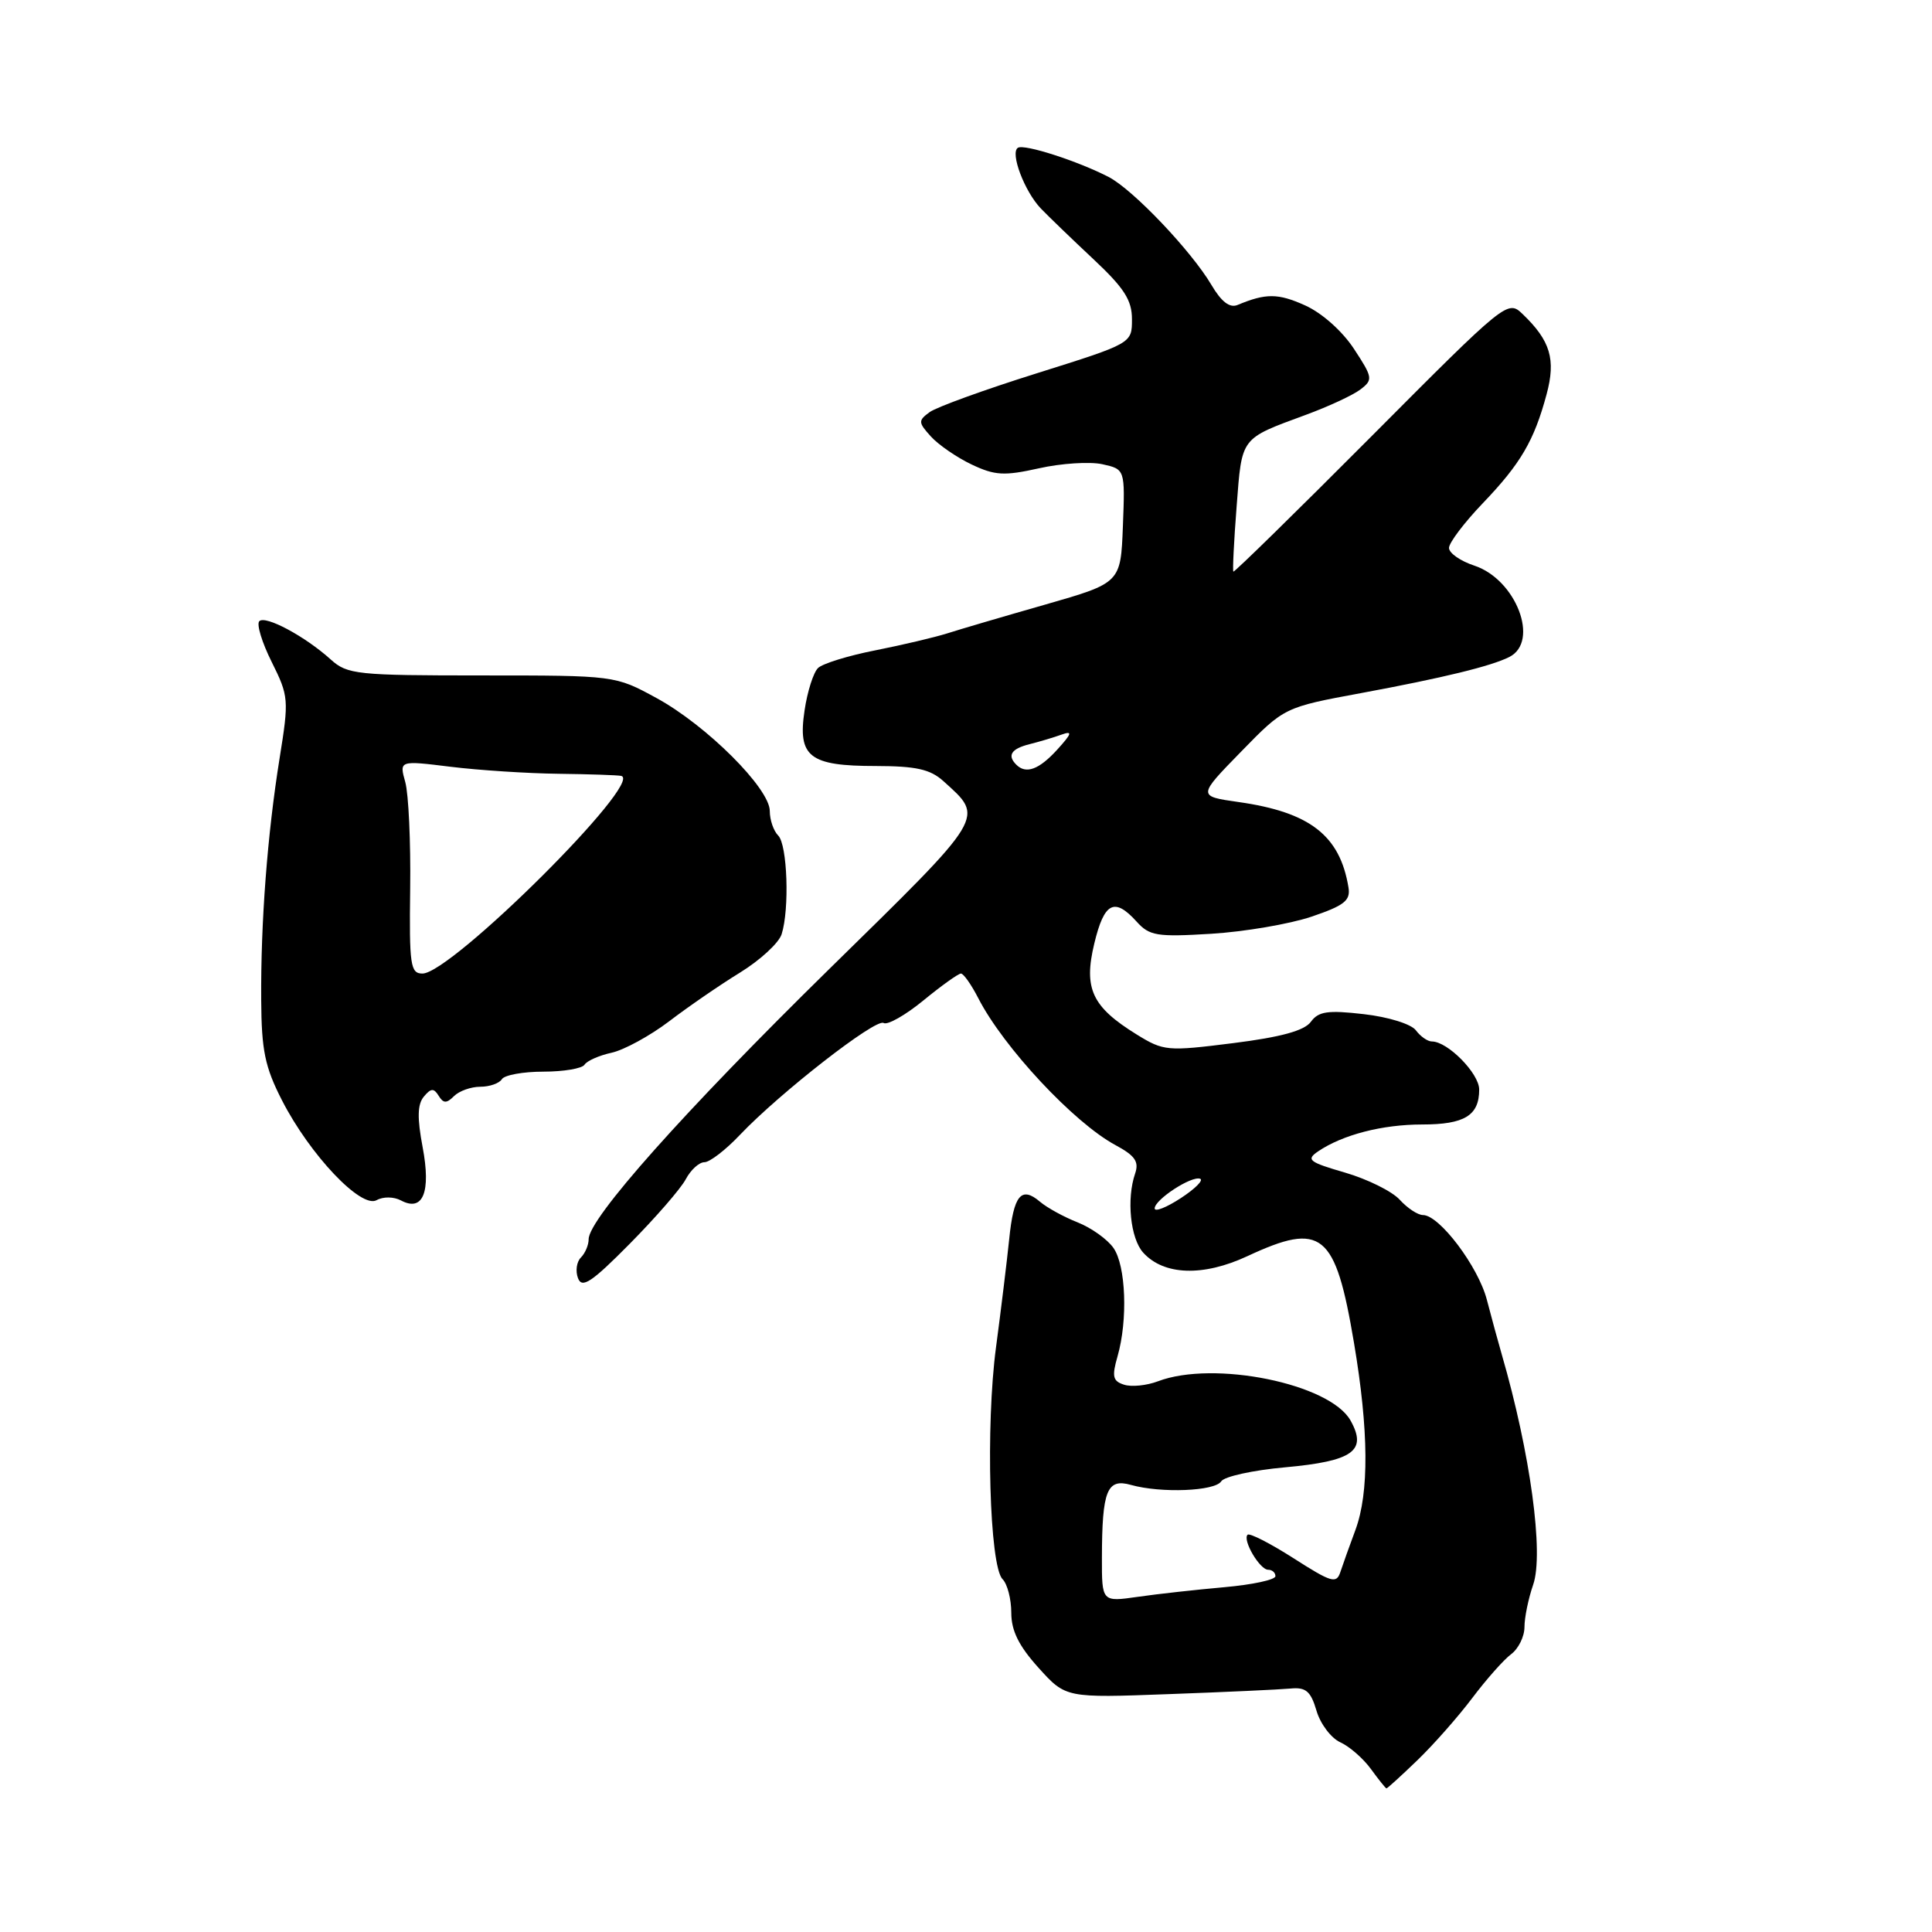 <?xml version="1.0" encoding="UTF-8" standalone="no"?>
<!DOCTYPE svg PUBLIC "-//W3C//DTD SVG 1.1//EN" "http://www.w3.org/Graphics/SVG/1.1/DTD/svg11.dtd" >
<svg xmlns="http://www.w3.org/2000/svg" xmlns:xlink="http://www.w3.org/1999/xlink" version="1.1" viewBox="0 0 256 256">
 <g >
 <path fill="currentColor"
d=" M 187.80 233.25 C 189.94 231.19 193.22 227.47 195.08 225.00 C 196.94 222.53 199.26 219.91 200.23 219.19 C 201.20 218.47 202.00 216.85 202.00 215.59 C 202.00 214.33 202.52 211.81 203.15 209.99 C 204.59 205.86 202.78 192.54 199.00 179.50 C 198.52 177.85 197.63 174.58 197.02 172.24 C 195.88 167.83 190.73 161.00 188.55 161.00 C 187.87 161.00 186.49 160.09 185.48 158.98 C 184.47 157.86 181.21 156.25 178.24 155.38 C 173.42 153.98 173.03 153.67 174.66 152.56 C 177.91 150.36 183.16 149.00 188.45 149.00 C 194.06 149.00 196.00 147.81 196.00 144.37 C 196.00 142.24 191.83 138.00 189.73 138.00 C 189.17 138.00 188.22 137.34 187.61 136.52 C 186.99 135.69 183.96 134.75 180.71 134.38 C 175.94 133.83 174.71 134.01 173.70 135.39 C 172.84 136.57 169.75 137.42 163.40 138.22 C 154.66 139.32 154.19 139.28 150.61 137.07 C 144.69 133.41 143.56 130.99 145.00 125.02 C 146.31 119.56 147.66 118.86 150.60 122.11 C 152.31 124.01 153.28 124.17 160.50 123.73 C 164.90 123.46 170.87 122.44 173.76 121.47 C 178.13 119.99 178.97 119.33 178.68 117.59 C 177.55 110.70 173.57 107.61 164.09 106.27 C 158.69 105.50 158.69 105.50 164.44 99.61 C 170.18 93.72 170.18 93.72 180.34 91.84 C 191.23 89.82 197.59 88.27 200.00 87.05 C 204.04 85.00 200.89 76.78 195.36 74.95 C 193.51 74.34 192.00 73.29 192.00 72.60 C 192.00 71.92 194.01 69.26 196.46 66.70 C 201.49 61.45 203.28 58.40 204.93 52.25 C 206.18 47.62 205.44 45.14 201.74 41.60 C 199.78 39.72 199.57 39.89 181.70 57.84 C 171.77 67.81 163.54 75.87 163.43 75.74 C 163.31 75.61 163.50 71.72 163.86 67.10 C 164.57 57.84 164.30 58.19 173.00 54.98 C 176.03 53.87 179.30 52.35 180.27 51.60 C 181.95 50.32 181.90 50.02 179.41 46.23 C 177.87 43.88 175.18 41.48 172.94 40.47 C 169.35 38.85 167.74 38.84 163.98 40.41 C 162.94 40.84 161.84 39.99 160.53 37.77 C 157.87 33.26 150.12 25.11 146.90 23.45 C 142.82 21.34 135.72 19.05 134.88 19.58 C 133.81 20.23 135.75 25.36 137.91 27.62 C 138.90 28.65 142.03 31.67 144.86 34.32 C 148.97 38.17 150.00 39.78 149.99 42.32 C 149.99 45.50 149.99 45.50 137.42 49.45 C 130.50 51.62 124.10 53.94 123.18 54.61 C 121.65 55.73 121.66 55.97 123.35 57.84 C 124.36 58.95 126.79 60.62 128.75 61.55 C 131.83 63.01 133.06 63.08 137.68 62.05 C 140.62 61.39 144.40 61.15 146.06 61.51 C 149.08 62.18 149.08 62.18 148.79 69.71 C 148.50 77.24 148.50 77.24 138.50 80.11 C 133.00 81.68 127.15 83.40 125.50 83.93 C 123.85 84.45 119.58 85.46 116.00 86.17 C 112.42 86.87 109.00 87.93 108.40 88.51 C 107.79 89.09 106.98 91.62 106.61 94.13 C 105.68 100.29 107.24 101.50 116.05 101.50 C 121.37 101.51 123.26 101.93 124.99 103.49 C 130.48 108.46 130.87 107.82 109.84 128.44 C 90.64 147.28 78.00 161.47 78.00 164.20 C 78.00 164.97 77.54 166.06 76.97 166.63 C 76.40 167.20 76.23 168.43 76.59 169.37 C 77.12 170.76 78.40 169.91 83.46 164.79 C 86.88 161.33 90.22 157.49 90.87 156.25 C 91.53 155.01 92.64 154.00 93.34 154.00 C 94.04 154.00 96.16 152.37 98.05 150.37 C 103.35 144.80 116.04 134.91 117.08 135.55 C 117.59 135.87 119.97 134.52 122.36 132.56 C 124.75 130.60 126.99 129.00 127.33 129.00 C 127.67 129.00 128.70 130.46 129.62 132.25 C 132.95 138.76 142.30 148.77 147.80 151.73 C 150.40 153.13 150.95 153.92 150.41 155.50 C 149.25 158.87 149.78 164.10 151.48 165.98 C 154.22 169.00 159.42 169.18 165.28 166.45 C 175.17 161.84 176.94 163.28 179.41 177.93 C 181.37 189.56 181.43 197.79 179.60 202.73 C 178.83 204.80 177.93 207.31 177.61 208.29 C 177.09 209.89 176.44 209.70 171.41 206.48 C 168.31 204.50 165.57 203.10 165.31 203.36 C 164.61 204.06 166.92 208.00 168.04 208.00 C 168.57 208.00 169.00 208.38 169.00 208.85 C 169.00 209.33 165.96 209.98 162.25 210.31 C 158.54 210.64 153.36 211.21 150.75 211.59 C 146.00 212.27 146.00 212.27 146.01 206.39 C 146.03 197.48 146.68 195.86 149.86 196.76 C 153.85 197.88 161.01 197.59 161.82 196.28 C 162.22 195.65 166.02 194.81 170.26 194.43 C 179.29 193.61 181.20 192.24 178.95 188.22 C 176.21 183.34 160.84 180.21 153.43 183.03 C 151.95 183.59 149.93 183.80 148.95 183.48 C 147.45 183.01 147.31 182.40 148.08 179.72 C 149.46 174.91 149.19 167.71 147.54 165.36 C 146.74 164.21 144.60 162.69 142.79 161.97 C 140.98 161.26 138.74 160.03 137.81 159.24 C 135.32 157.12 134.31 158.35 133.72 164.23 C 133.42 167.13 132.64 173.55 131.98 178.50 C 130.59 188.88 131.11 207.51 132.84 209.24 C 133.48 209.88 134.00 211.88 134.00 213.70 C 134.00 216.08 135.00 218.10 137.61 220.99 C 141.22 224.99 141.22 224.99 154.86 224.48 C 162.36 224.21 169.62 223.87 171.00 223.74 C 173.03 223.54 173.68 224.09 174.44 226.67 C 174.95 228.42 176.37 230.30 177.59 230.86 C 178.81 231.41 180.64 233.01 181.65 234.40 C 182.67 235.80 183.59 236.95 183.71 236.97 C 183.82 236.99 185.66 235.31 187.80 233.25 Z  M 53.12 159.06 C 56.05 160.63 57.13 157.97 56.00 152.00 C 55.27 148.14 55.31 146.33 56.16 145.31 C 57.10 144.18 57.48 144.16 58.12 145.19 C 58.75 146.22 59.17 146.23 60.16 145.24 C 60.84 144.56 62.41 144.00 63.64 144.00 C 64.87 144.00 66.16 143.55 66.50 143.00 C 66.84 142.45 69.31 142.00 72.00 142.00 C 74.69 142.00 77.14 141.58 77.45 141.08 C 77.77 140.57 79.39 139.85 81.05 139.49 C 82.71 139.12 86.13 137.25 88.65 135.34 C 91.16 133.42 95.39 130.51 98.06 128.87 C 100.72 127.23 103.20 124.95 103.57 123.79 C 104.63 120.45 104.33 111.93 103.12 110.72 C 102.50 110.10 102.00 108.64 102.00 107.46 C 102.00 104.47 93.62 96.11 87.00 92.50 C 81.50 89.50 81.50 89.50 63.83 89.50 C 47.28 89.50 46.02 89.37 43.83 87.39 C 40.42 84.31 35.17 81.50 34.36 82.31 C 33.97 82.70 34.71 85.13 36.00 87.71 C 38.26 92.25 38.30 92.70 37.05 100.46 C 35.43 110.56 34.54 122.17 34.61 132.50 C 34.65 139.18 35.10 141.38 37.37 145.81 C 41.07 153.03 47.85 160.18 49.90 159.03 C 50.78 158.54 52.17 158.56 53.12 159.06 Z  M 153.00 160.12 C 153.00 158.96 157.86 155.78 159.02 156.19 C 159.52 156.36 158.36 157.52 156.46 158.76 C 154.56 160.00 153.00 160.62 153.00 160.12 Z  M 134.67 101.33 C 133.43 100.10 133.99 99.22 136.41 98.61 C 137.73 98.28 139.64 97.71 140.66 97.34 C 142.15 96.81 142.04 97.18 140.08 99.34 C 137.67 101.98 135.95 102.61 134.67 101.33 Z  M 54.35 117.75 C 54.43 111.56 54.14 105.21 53.70 103.63 C 52.90 100.76 52.90 100.76 59.70 101.60 C 63.44 102.06 69.88 102.48 74.00 102.53 C 78.12 102.58 81.87 102.71 82.31 102.81 C 85.41 103.52 59.79 129.00 55.98 129.00 C 54.38 129.00 54.22 127.90 54.35 117.75 Z "/>
</g>
</svg>